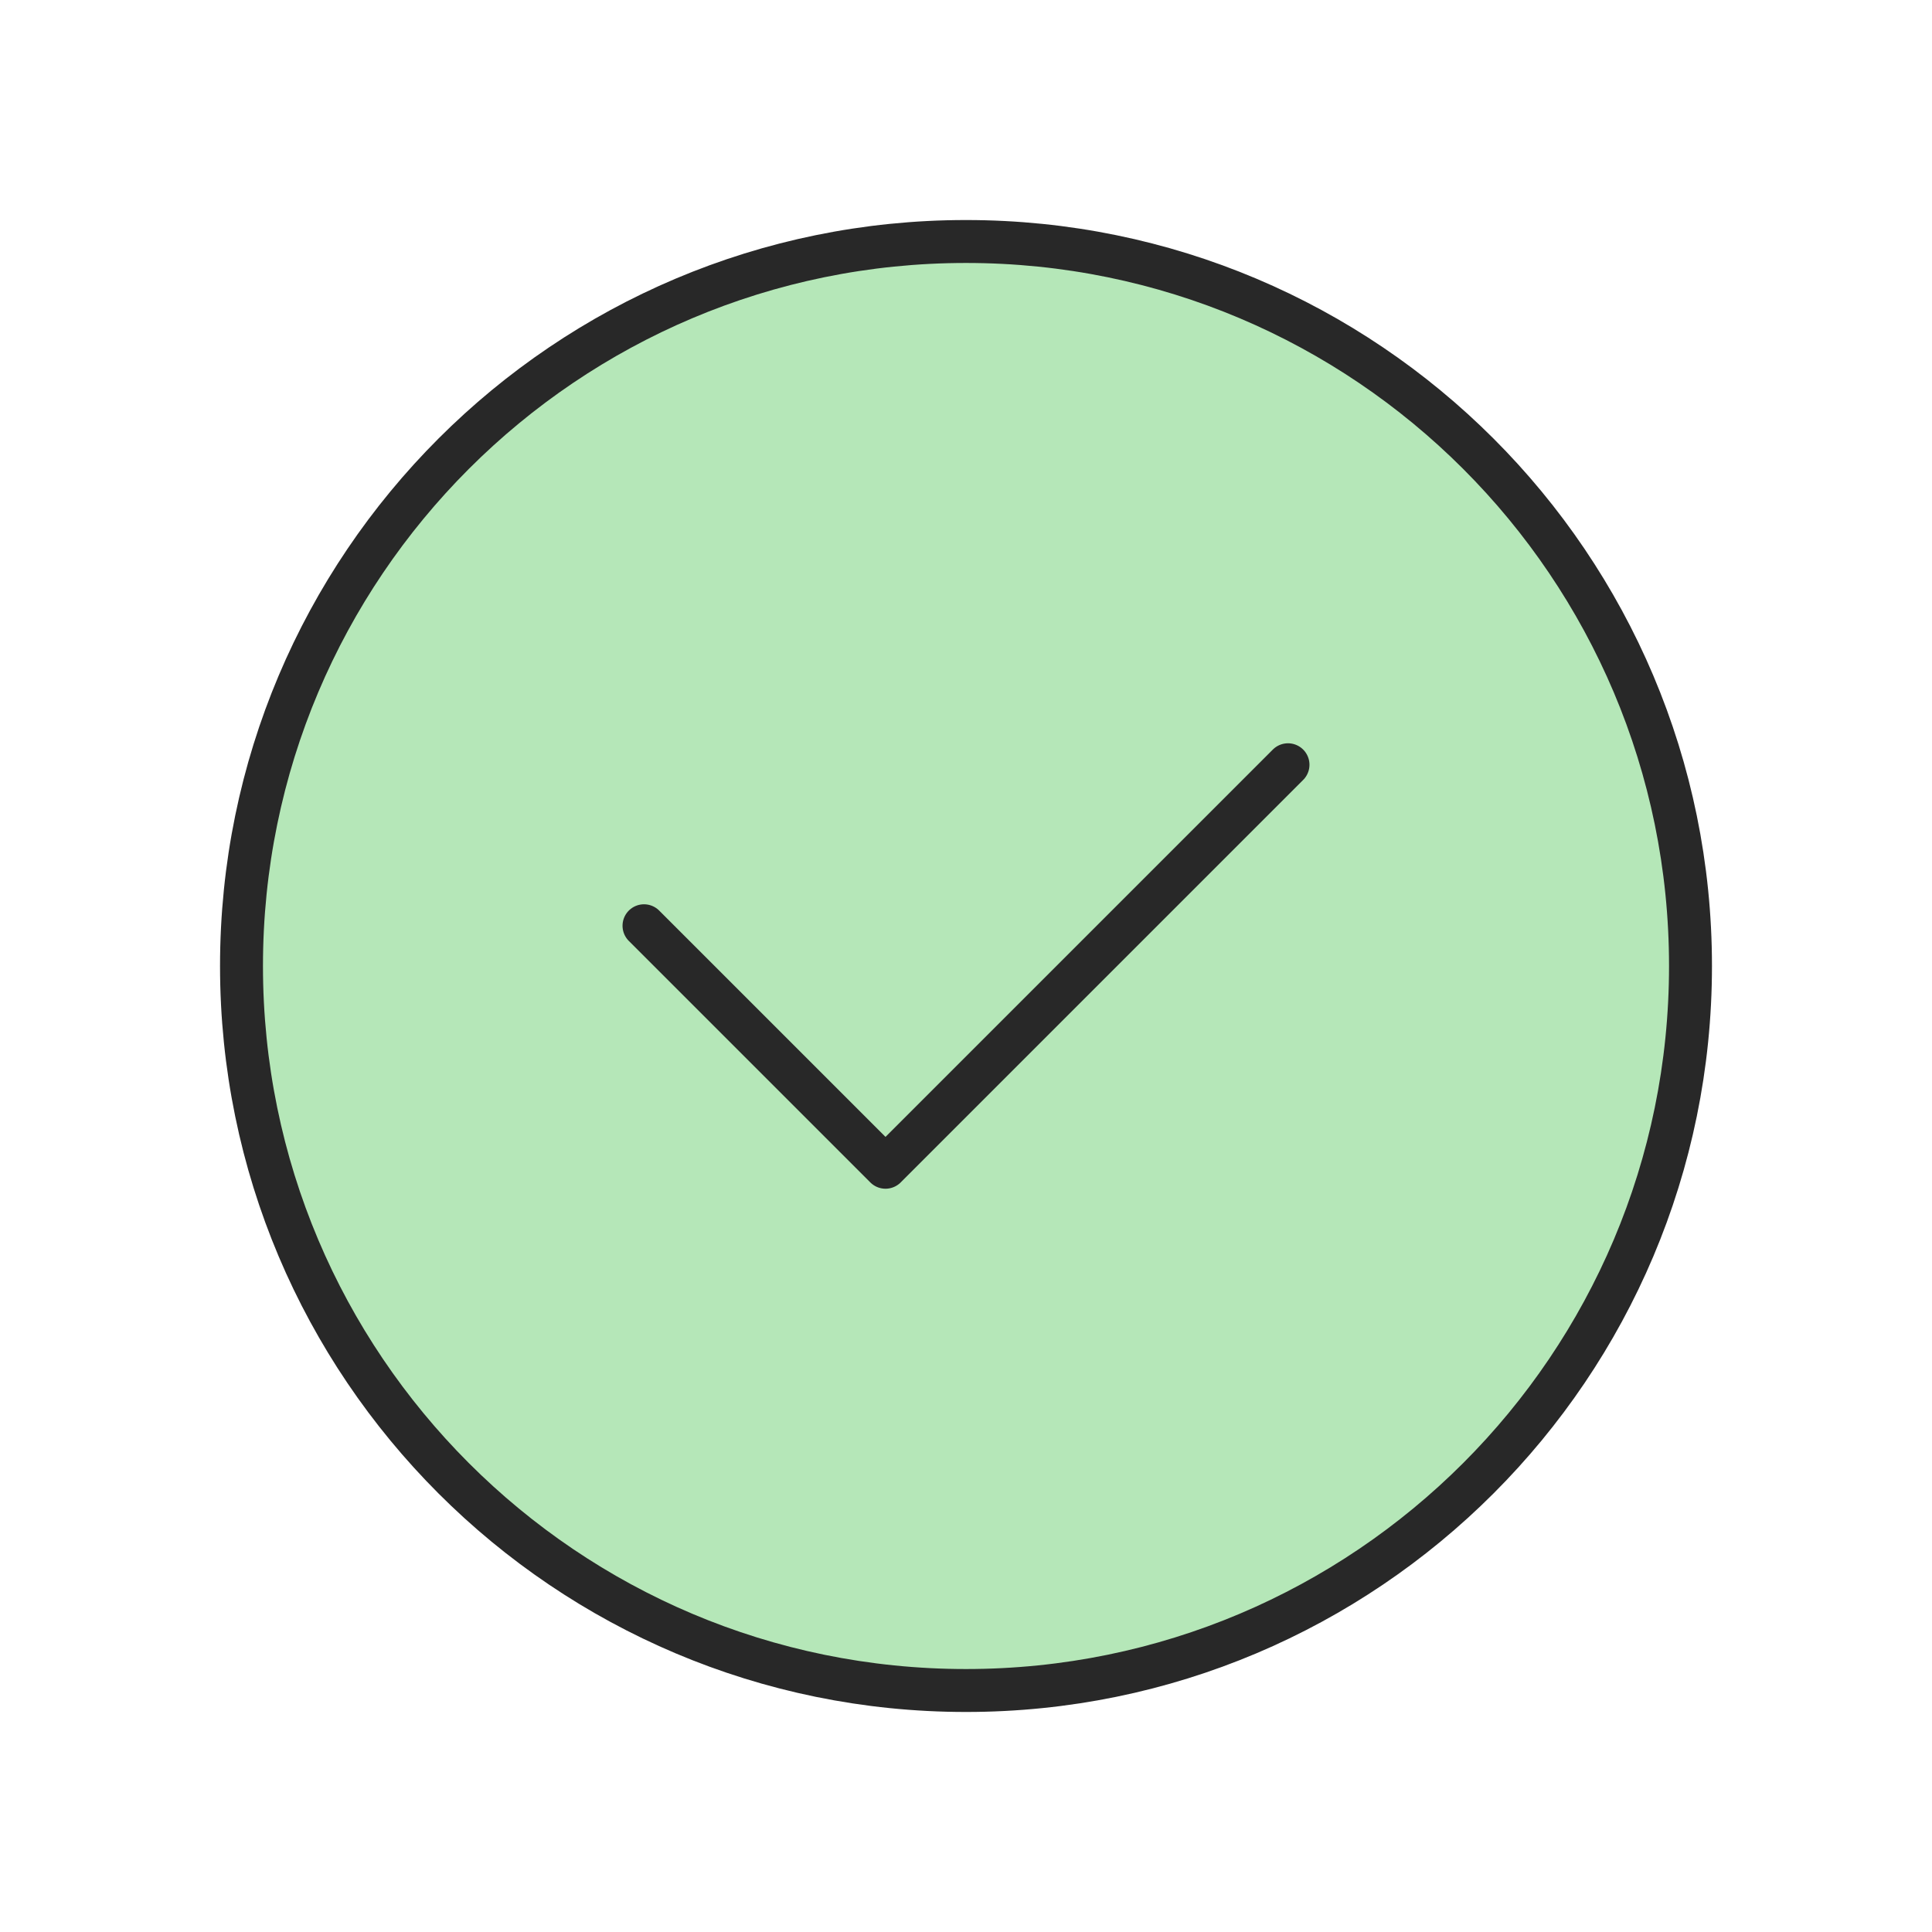 <svg width="90" height="90" viewBox="0 0 90 90" fill="none" xmlns="http://www.w3.org/2000/svg">
<path d="M78.75 45C78.75 26.36 63.64 11.25 45 11.25C26.36 11.25 11.25 26.36 11.25 45C11.25 63.64 26.36 78.75 45 78.75C63.64 78.75 78.75 63.64 78.75 45Z" fill="#2CBA35" fill-opacity="0.35"/>
<path d="M30 43.125L41.25 54.375L60 35.625" stroke="#282828" stroke-width="2" stroke-linecap="round" stroke-linejoin="round"/>
<path d="M78.75 45C78.75 26.36 63.64 11.25 45 11.25C26.36 11.25 11.25 26.36 11.25 45C11.25 63.64 26.36 78.75 45 78.75C63.64 78.75 78.75 63.64 78.75 45Z" stroke="#282828" stroke-width="2" stroke-linecap="round" stroke-linejoin="round"/>
</svg>
